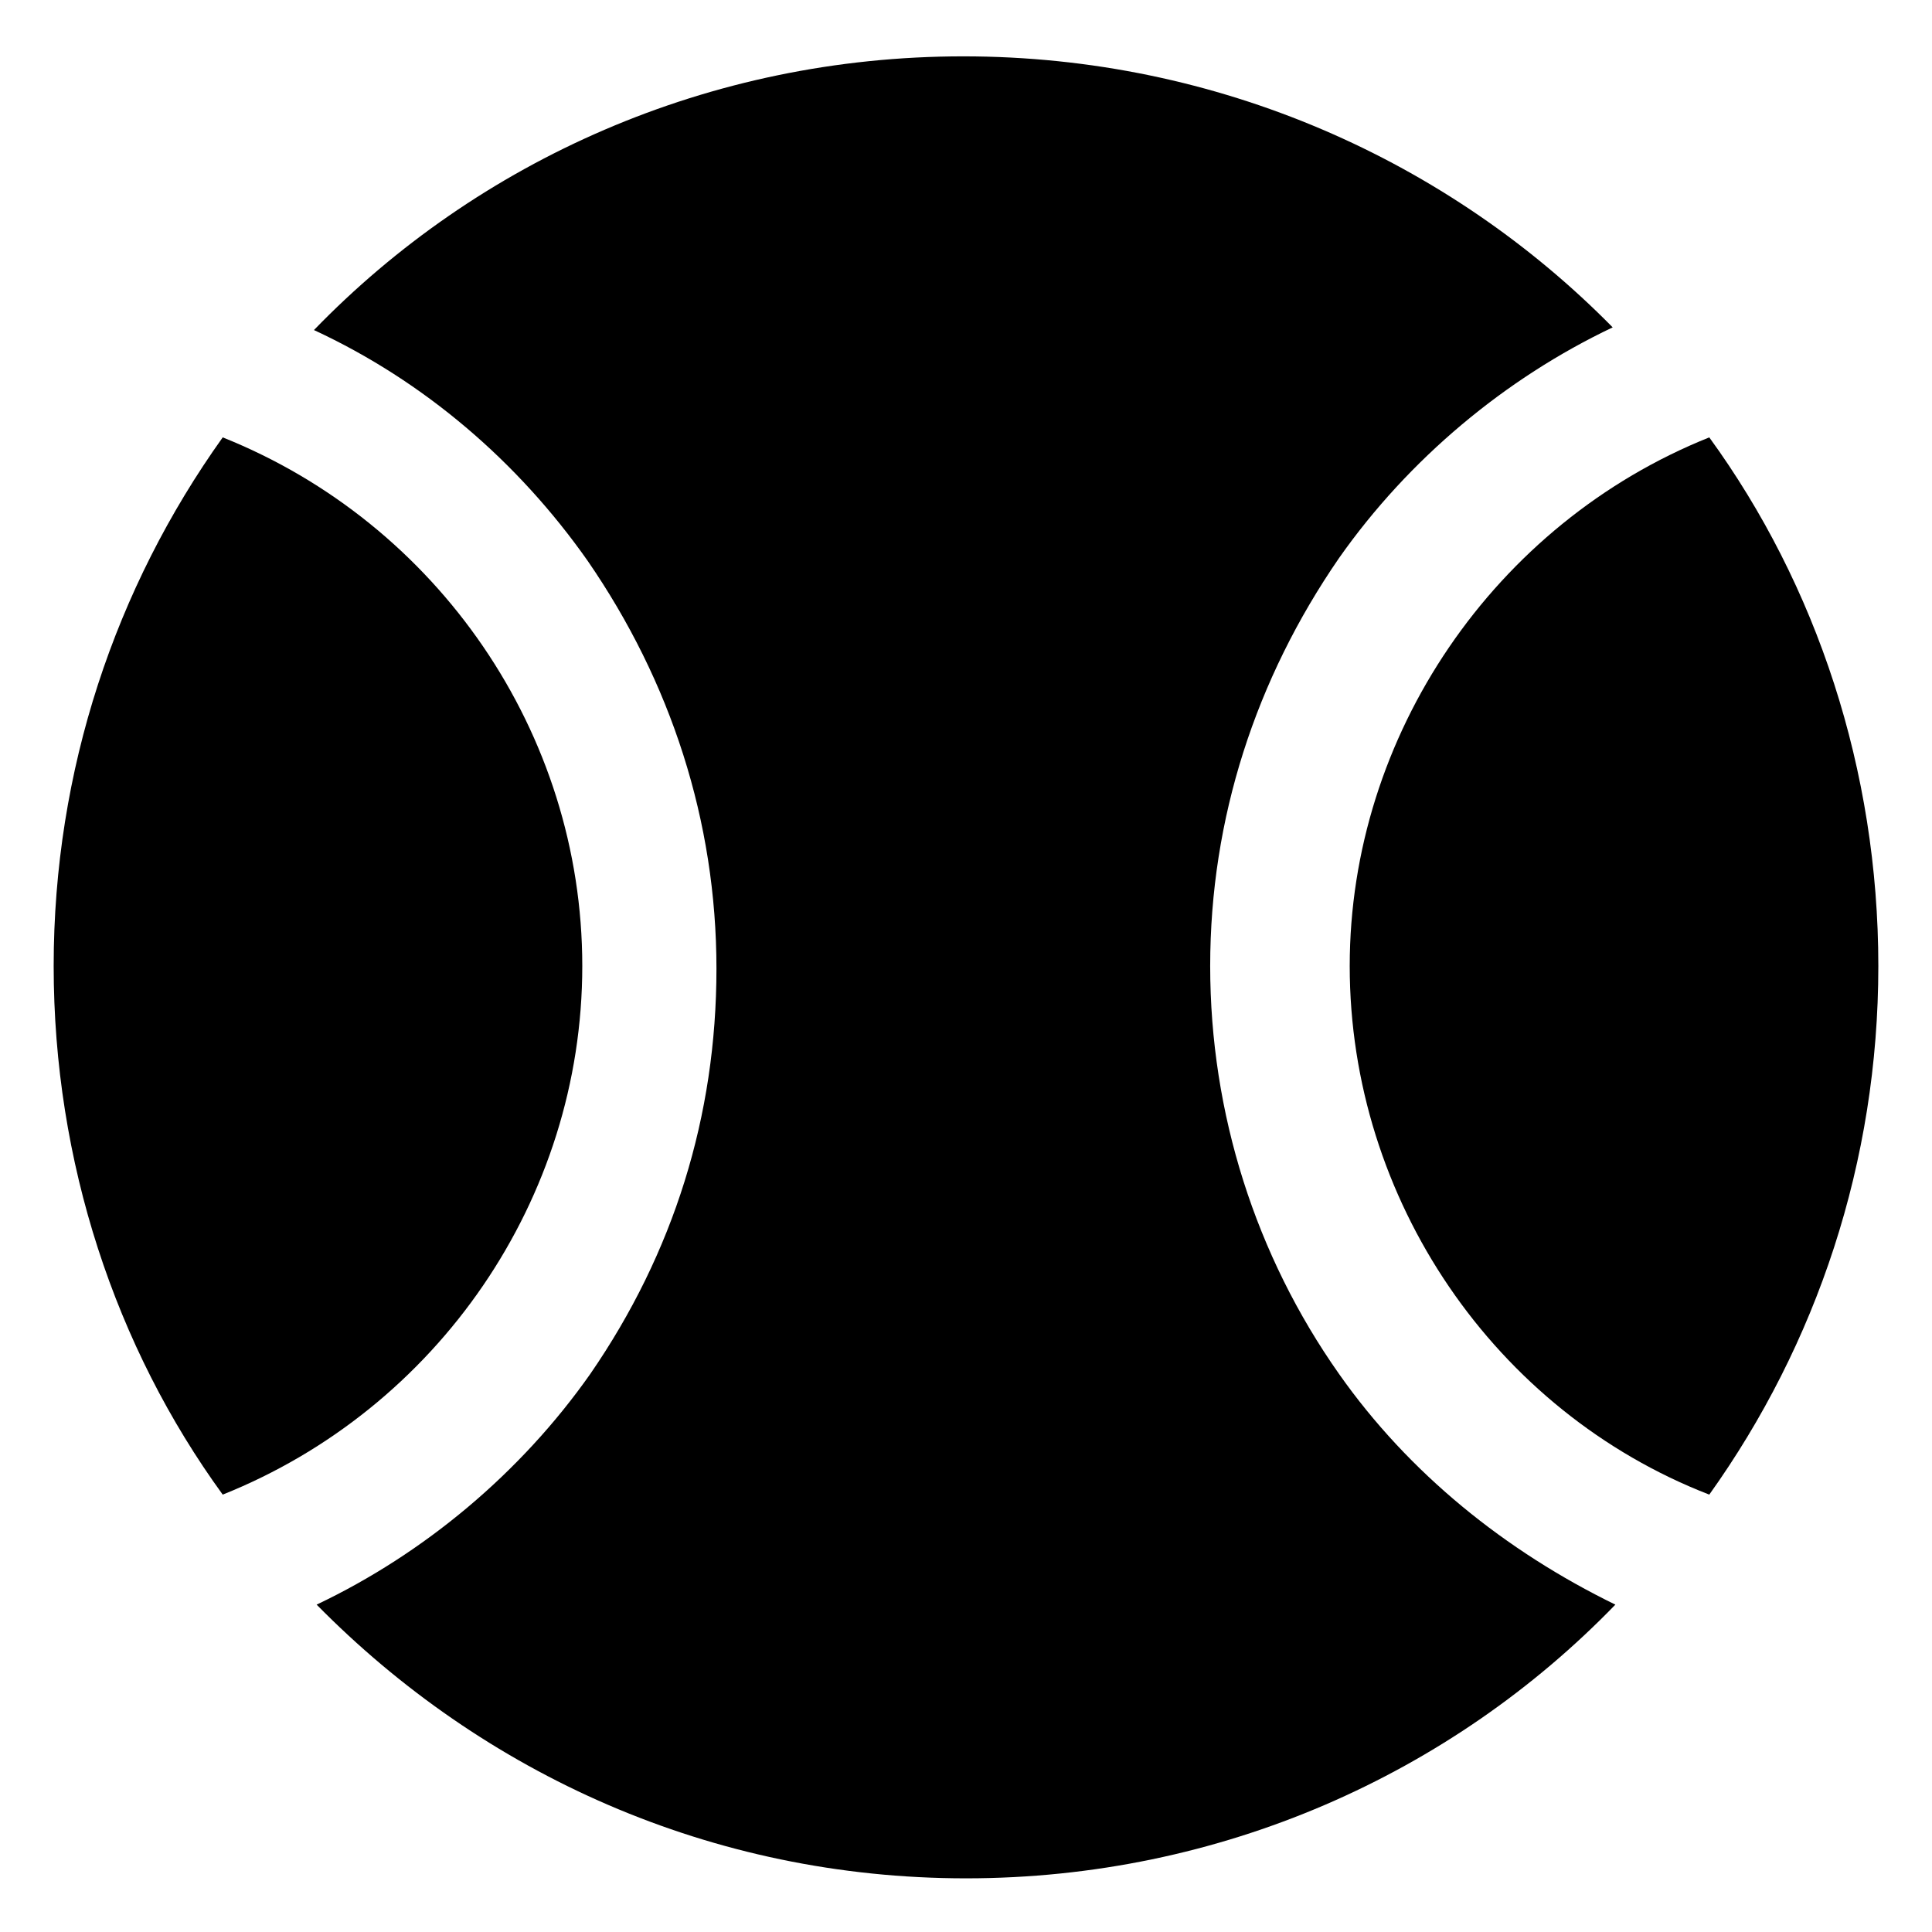 <?xml version="1.0" encoding="utf-8"?>
<!-- Generator: Adobe Illustrator 23.1.0, SVG Export Plug-In . SVG Version: 6.00 Build 0)  -->
<svg version="1.1" id="圖層_1" xmlns="http://www.w3.org/2000/svg" xmlns:xlink="http://www.w3.org/1999/xlink" x="0px" y="0px"
	 viewBox="0 0 72 72" style="enable-background:new 0 0 72 72;" xml:space="preserve">
<path d="M21.7,36c0-8.7-5.4-16.5-13.4-19.7C4.3,21.9,2,28.7,2,36s2.3,14.2,6.3,19.7C16.3,52.5,21.7,44.7,21.7,36z"/>
<path d="M63.7,16.3c-8,3.2-13.4,11.1-13.4,19.7c0,8.7,5.4,16.6,13.4,19.7c4-5.6,6.3-12.4,6.3-19.7S67.7,21.8,63.7,16.3z"/>
<path d="M49.9,51.2c-3.1-4.4-4.8-9.7-4.8-15.2s1.7-10.7,4.8-15.2c2.6-3.7,6.2-6.7,10.2-8.6C54,6,45.4,2.1,35.9,2.1
	c-9.5,0-18.1,3.9-24.2,10.2c4.1,1.9,7.6,4.9,10.2,8.6c3.1,4.5,4.8,9.7,4.8,15.2S25.1,46.7,22,51.2c-2.6,3.7-6.2,6.7-10.2,8.6
	c6.2,6.3,14.7,10.2,24.2,10.2c9.5,0,18.1-3.9,24.2-10.2C56.1,57.8,52.5,54.9,49.9,51.2z"/>
</svg>
